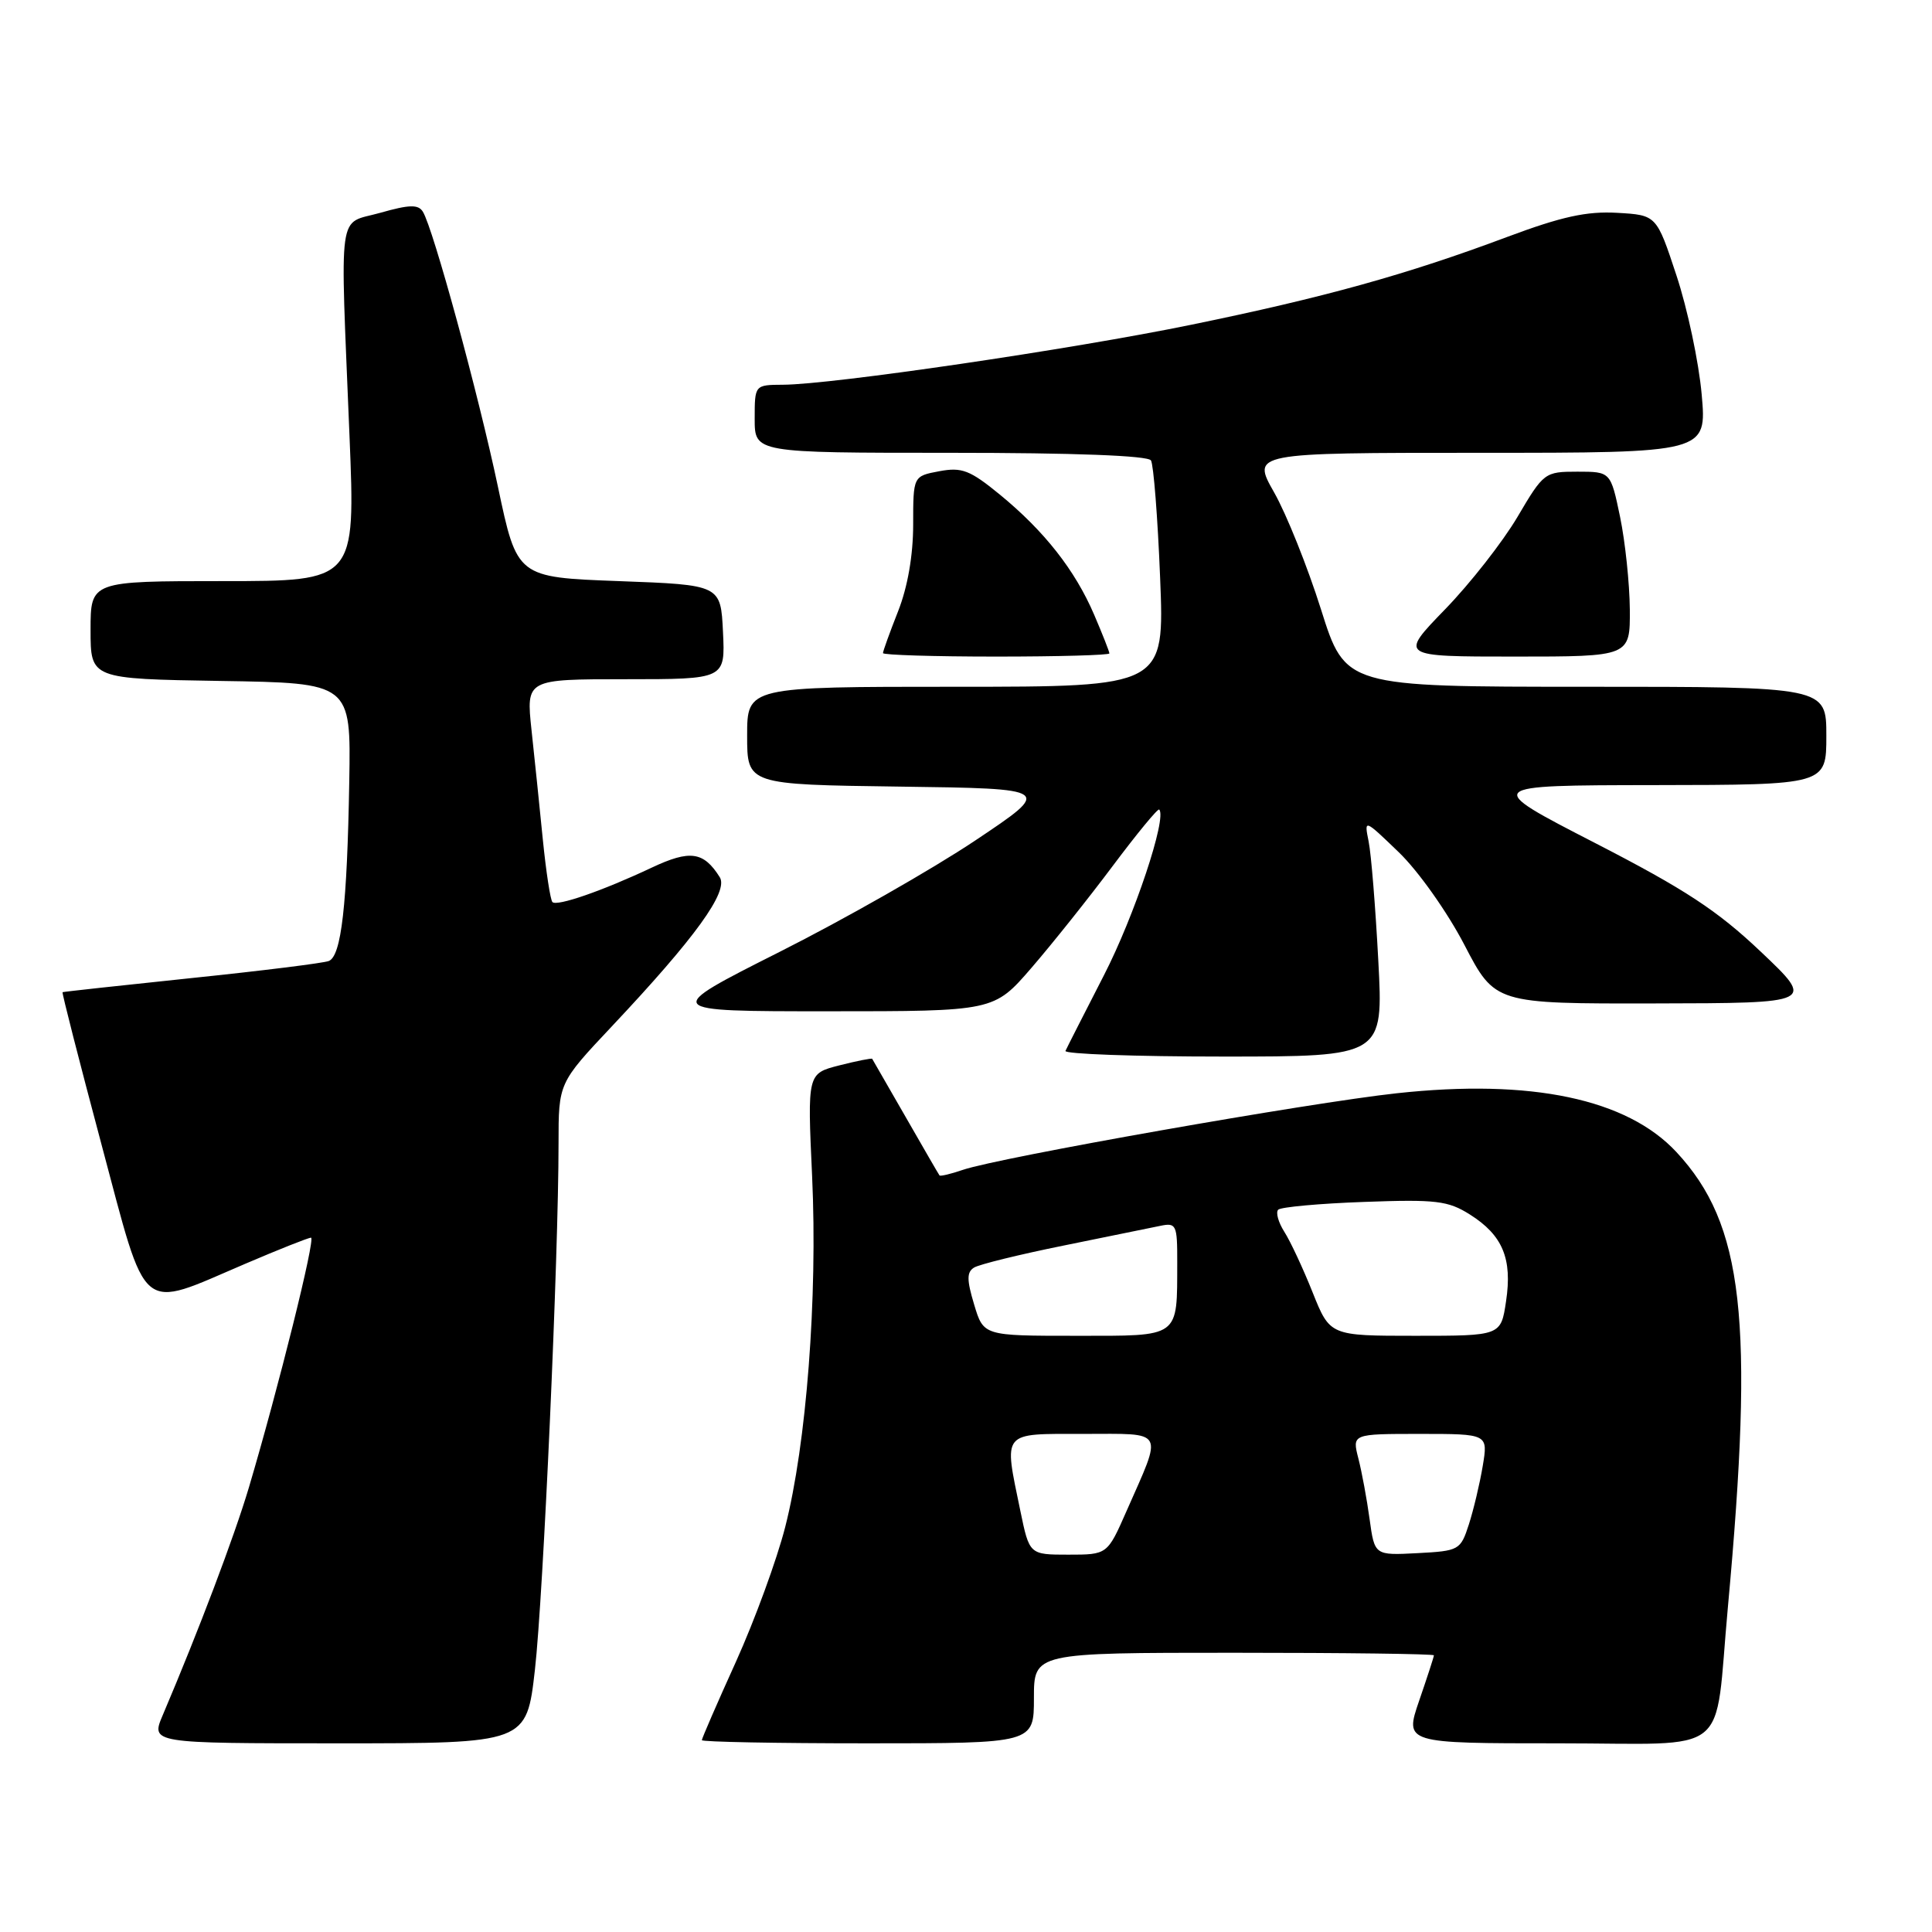 <?xml version="1.0" encoding="UTF-8" standalone="no"?>
<!DOCTYPE svg PUBLIC "-//W3C//DTD SVG 1.1//EN" "http://www.w3.org/Graphics/SVG/1.1/DTD/svg11.dtd" >
<svg xmlns="http://www.w3.org/2000/svg" xmlns:xlink="http://www.w3.org/1999/xlink" version="1.1" viewBox="0 0 256 256">
 <g >
 <path fill="currentColor"
d=" M 70.88 221.25 C 71.99 211.47 74.01 166.50 74.01 151.50 C 74.01 143.50 74.01 143.50 81.07 136.00 C 92.15 124.23 96.57 118.12 95.37 116.23 C 93.23 112.83 91.43 112.58 86.37 114.96 C 79.84 118.04 73.80 120.13 73.20 119.53 C 72.93 119.26 72.36 115.54 71.93 111.27 C 71.51 107.00 70.83 100.46 70.43 96.75 C 69.71 90.00 69.71 90.00 82.90 90.00 C 96.10 90.00 96.10 90.00 95.80 83.75 C 95.50 77.50 95.50 77.50 82.01 77.00 C 68.51 76.50 68.51 76.50 65.98 64.50 C 63.37 52.14 57.40 30.26 56.03 28.05 C 55.42 27.07 54.25 27.10 50.38 28.20 C 44.66 29.82 45.06 26.90 46.31 57.75 C 47.10 77.00 47.10 77.00 29.55 77.00 C 12.00 77.00 12.00 77.00 12.00 83.48 C 12.00 89.95 12.00 89.95 29.25 90.23 C 46.50 90.50 46.50 90.50 46.28 103.50 C 46.00 119.95 45.23 126.70 43.56 127.34 C 42.83 127.62 34.65 128.64 25.37 129.60 C 16.09 130.57 8.41 131.41 8.29 131.47 C 8.18 131.53 10.49 140.56 13.42 151.54 C 19.61 174.69 18.23 173.55 32.54 167.44 C 36.96 165.55 40.86 164.00 41.21 164.00 C 41.85 164.00 36.89 183.92 32.97 197.13 C 31.03 203.63 26.38 215.93 21.57 227.25 C 19.97 231.00 19.97 231.00 44.87 231.00 C 69.77 231.00 69.77 231.00 70.88 221.25 Z  M 137.00 225.00 C 137.00 219.00 137.00 219.00 163.50 219.00 C 178.07 219.00 190.00 219.15 190.00 219.34 C 190.00 219.53 189.12 222.23 188.05 225.34 C 186.11 231.00 186.11 231.00 206.47 231.00 C 229.78 231.00 227.10 233.15 228.95 213.00 C 232.46 174.81 231.04 162.24 222.14 152.66 C 215.58 145.60 202.89 142.93 185.10 144.86 C 173.46 146.12 132.40 153.37 127.59 155.01 C 125.99 155.56 124.59 155.89 124.49 155.75 C 124.38 155.61 122.36 152.12 120.00 148.00 C 117.64 143.88 115.64 140.41 115.57 140.30 C 115.50 140.19 113.53 140.58 111.21 141.17 C 106.98 142.25 106.98 142.25 107.61 155.87 C 108.35 171.93 106.86 191.34 104.04 202.35 C 102.94 206.66 100.00 214.69 97.52 220.18 C 95.03 225.67 93.00 230.35 93.00 230.58 C 93.00 230.81 102.90 231.00 115.00 231.00 C 137.00 231.00 137.00 231.00 137.00 225.00 Z  M 182.63 127.25 C 182.26 120.24 181.69 113.15 181.35 111.50 C 180.75 108.50 180.75 108.50 185.37 112.95 C 187.94 115.43 191.79 120.87 194.04 125.20 C 198.10 133.00 198.10 133.00 219.30 132.96 C 240.50 132.92 240.50 132.92 233.33 126.12 C 227.55 120.64 223.28 117.84 211.33 111.69 C 196.50 104.06 196.50 104.06 219.25 104.03 C 242.00 104.00 242.00 104.00 242.00 97.50 C 242.00 91.00 242.00 91.00 210.13 91.00 C 178.27 91.00 178.27 91.00 175.04 80.75 C 173.26 75.11 170.47 68.14 168.83 65.25 C 165.85 60.00 165.85 60.00 196.01 60.00 C 226.17 60.00 226.17 60.00 225.48 52.25 C 225.10 47.99 223.60 40.90 222.14 36.50 C 219.50 28.50 219.50 28.50 214.28 28.20 C 210.24 27.97 206.92 28.70 199.67 31.41 C 186.41 36.38 175.41 39.43 157.80 43.04 C 141.88 46.31 110.25 50.95 103.75 50.98 C 100.00 51.00 100.00 51.00 100.00 55.50 C 100.00 60.00 100.00 60.00 125.94 60.00 C 142.34 60.00 152.11 60.37 152.51 61.01 C 152.85 61.57 153.40 68.54 153.72 76.51 C 154.31 91.00 154.31 91.00 126.65 91.00 C 99.00 91.00 99.00 91.00 99.00 97.48 C 99.00 103.96 99.00 103.96 119.25 104.23 C 139.50 104.50 139.50 104.50 129.21 111.38 C 123.54 115.17 111.88 121.81 103.30 126.13 C 87.69 134.00 87.69 134.00 109.69 134.00 C 131.70 134.00 131.70 134.00 136.67 128.25 C 139.40 125.09 144.26 119.00 147.46 114.72 C 150.66 110.45 153.42 107.09 153.60 107.27 C 154.66 108.33 150.31 121.39 146.27 129.24 C 143.66 134.33 141.36 138.84 141.18 139.25 C 140.99 139.66 150.39 140.00 162.07 140.00 C 183.31 140.00 183.31 140.00 182.63 127.25 Z  M 147.00 86.58 C 147.00 86.35 146.09 84.04 144.98 81.45 C 142.45 75.55 138.39 70.38 132.49 65.54 C 128.52 62.29 127.45 61.88 124.46 62.44 C 121.00 63.09 121.00 63.09 121.00 69.51 C 121.00 73.57 120.27 77.79 119.00 81.00 C 117.90 83.79 117.00 86.28 117.00 86.54 C 117.00 86.79 123.75 87.00 132.00 87.00 C 140.25 87.00 147.00 86.81 147.00 86.58 Z  M 215.96 80.75 C 215.93 77.31 215.35 71.80 214.67 68.50 C 213.42 62.50 213.42 62.50 209.01 62.50 C 204.68 62.50 204.54 62.61 201.07 68.50 C 199.12 71.80 194.81 77.31 191.47 80.75 C 185.41 87.00 185.41 87.00 200.71 87.00 C 216.00 87.00 216.00 87.00 215.96 80.75 Z  M 135.20 200.19 C 133.00 189.52 132.60 190.00 143.57 190.00 C 154.53 190.00 154.11 189.24 149.26 200.25 C 146.73 206.00 146.73 206.00 141.56 206.00 C 136.40 206.00 136.40 206.00 135.20 200.19 Z  M 181.48 201.30 C 181.12 198.66 180.45 195.04 179.99 193.25 C 179.16 190.00 179.16 190.00 188.17 190.00 C 197.18 190.00 197.18 190.00 196.47 194.25 C 196.08 196.59 195.25 200.07 194.63 202.00 C 193.53 205.40 193.34 205.51 187.82 205.80 C 182.14 206.10 182.14 206.10 181.48 201.30 Z  M 129.08 172.86 C 128.09 169.58 128.09 168.56 129.07 167.96 C 129.74 167.54 135.07 166.23 140.90 165.05 C 146.73 163.87 152.51 162.69 153.75 162.43 C 155.86 161.99 156.00 162.29 155.99 167.23 C 155.96 177.39 156.50 177.00 142.54 177.00 C 130.32 177.00 130.32 177.00 129.08 172.86 Z  M 173.93 171.25 C 172.67 168.09 170.98 164.47 170.18 163.22 C 169.38 161.96 169.02 160.65 169.37 160.29 C 169.73 159.94 174.85 159.47 180.76 159.26 C 190.29 158.91 191.87 159.10 194.77 160.93 C 199.11 163.67 200.41 166.78 199.56 172.42 C 198.88 177.00 198.88 177.00 187.55 177.00 C 176.23 177.00 176.23 177.00 173.93 171.25 Z "/>
</g>
</svg>